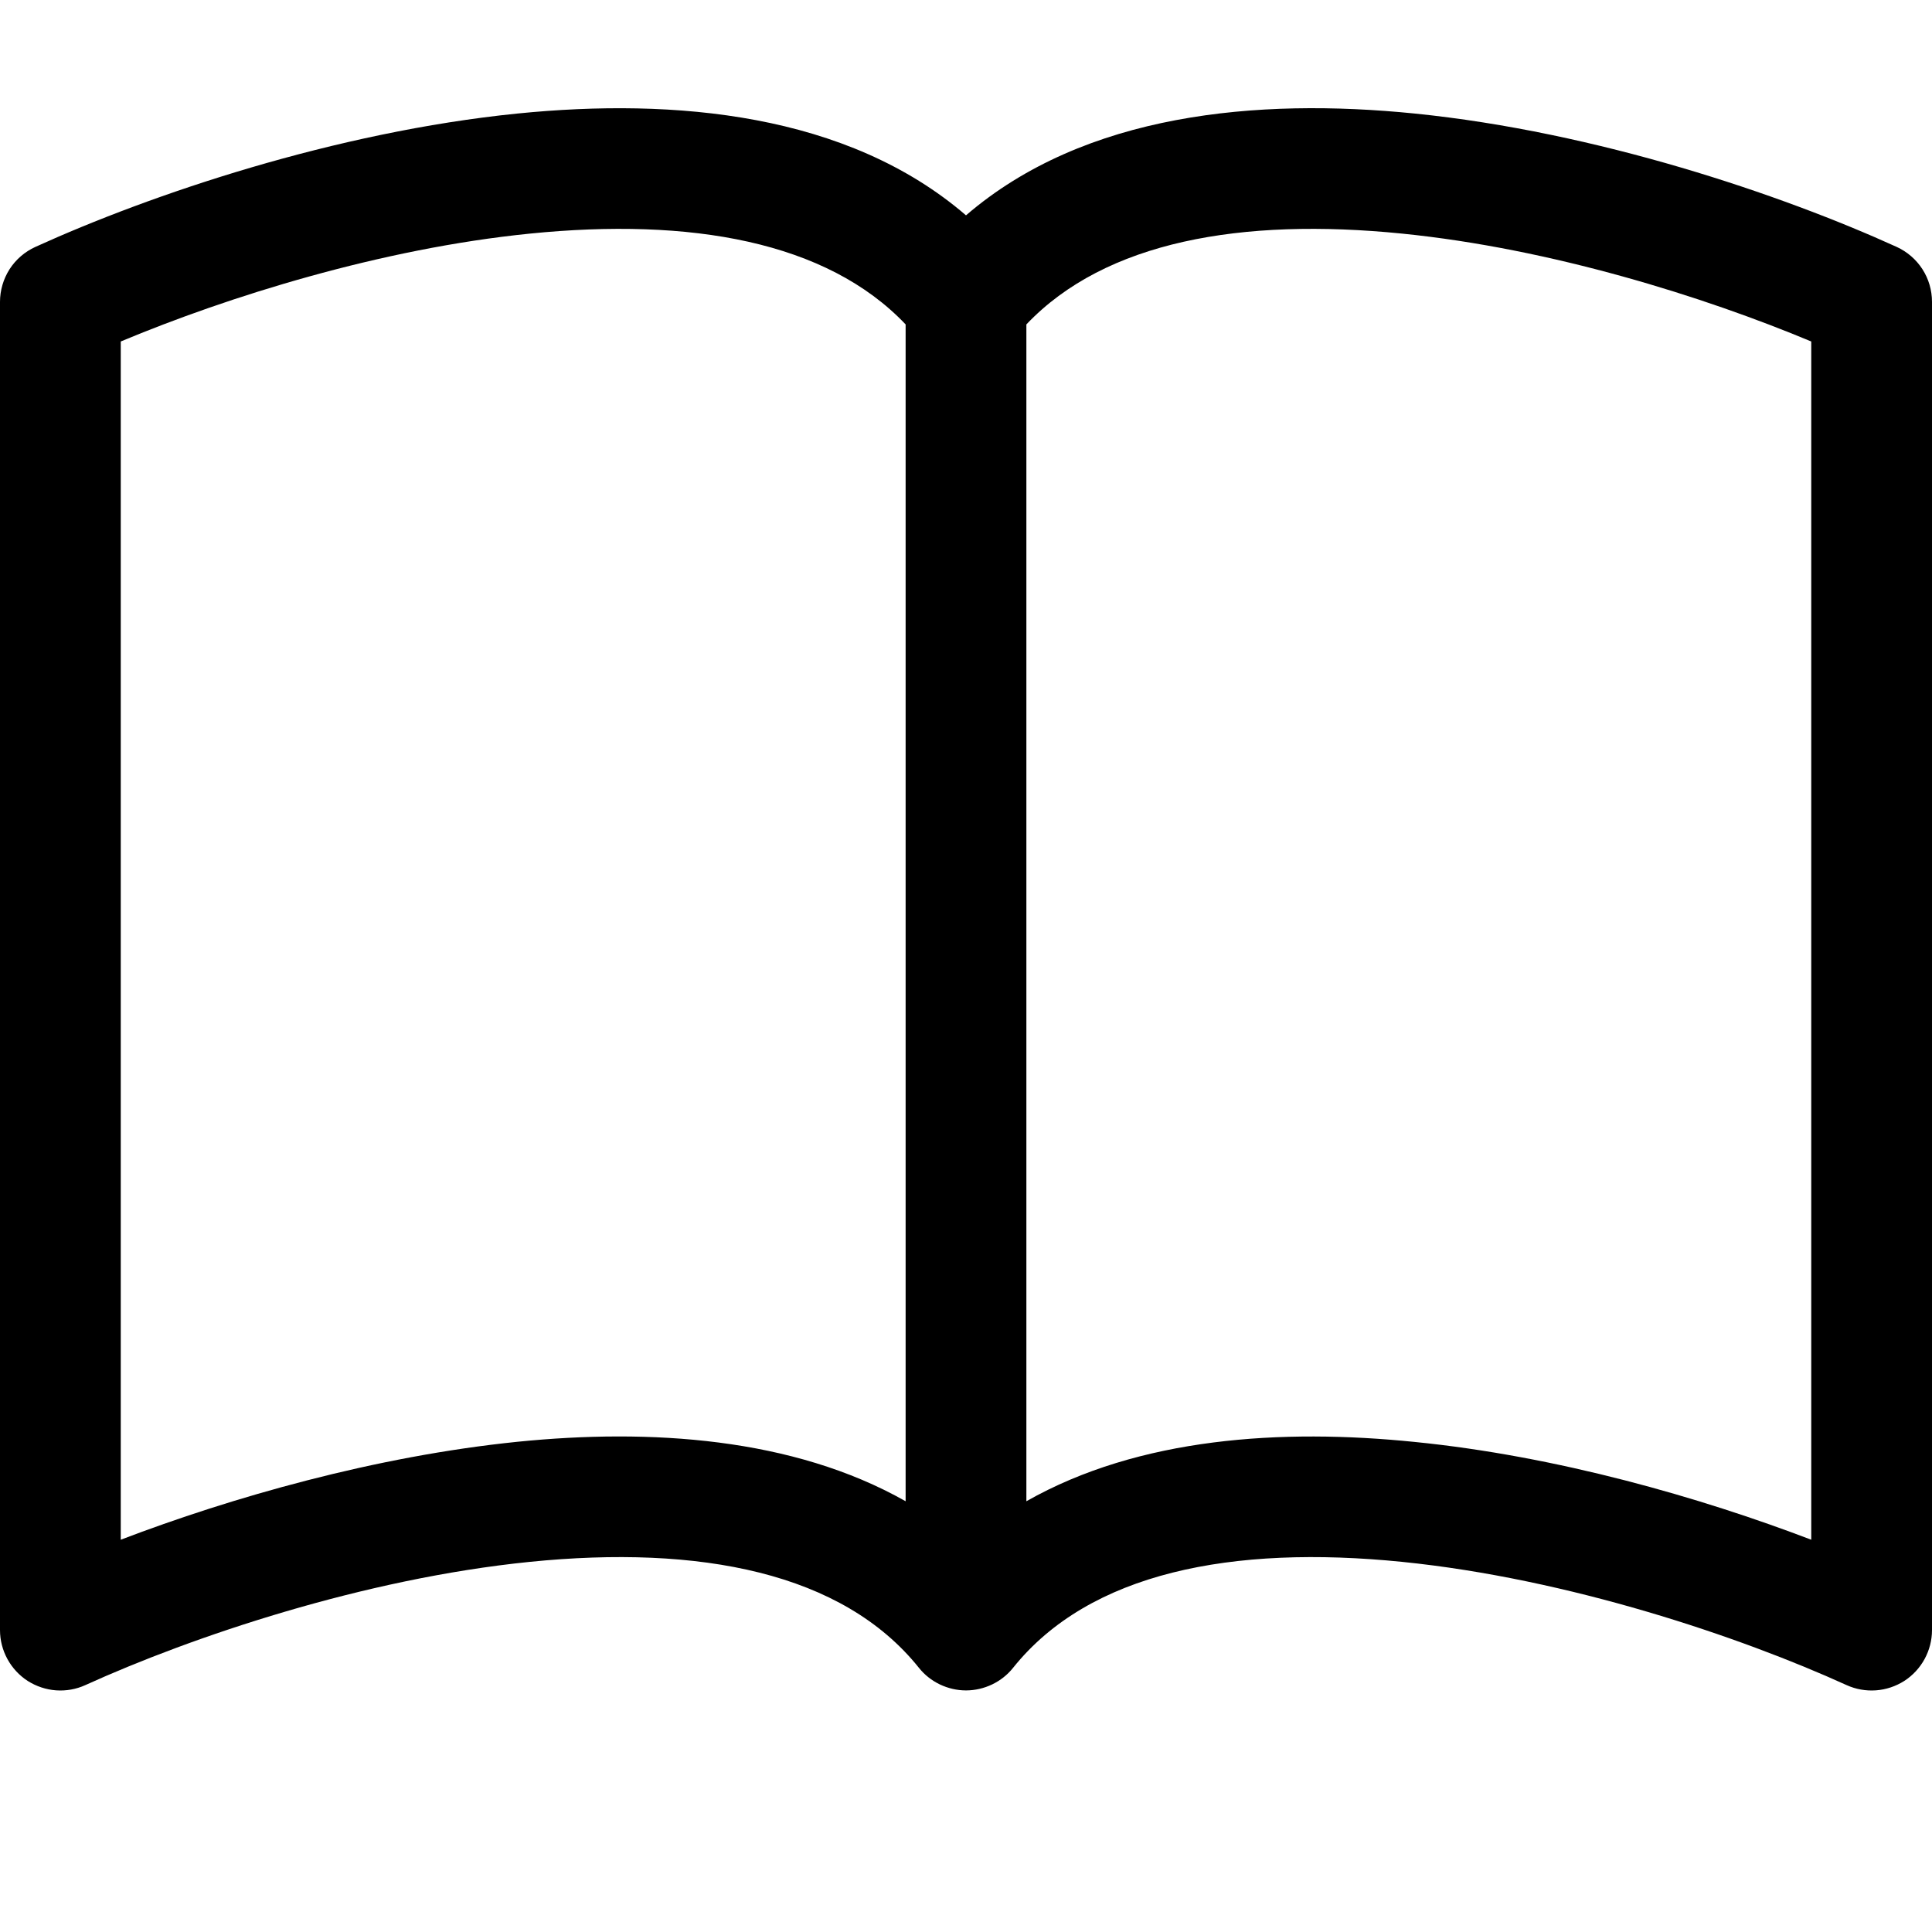 <svg width="24" height="24" viewBox="0 0 24 24" fill="none" xmlns="http://www.w3.org/2000/svg">
<path d="M1.5 4.242C2.828 3.687 4.731 3.088 6.582 2.902C8.577 2.701 10.269 2.997 11.25 4.03V18.649C9.848 17.855 8.07 17.745 6.431 17.91C4.66 18.09 2.876 18.602 1.5 19.127V4.242ZM12.75 4.03C13.731 2.997 15.423 2.701 17.418 2.902C19.269 3.088 21.172 3.687 22.5 4.242V19.127C21.123 18.602 19.34 18.088 17.57 17.912C15.928 17.745 14.152 17.853 12.75 18.649V4.03ZM12 2.675C10.523 1.404 8.38 1.215 6.431 1.41C4.16 1.639 1.867 2.418 0.44 3.067C0.308 3.127 0.197 3.223 0.119 3.344C0.042 3.465 3.98571e-05 3.606 0 3.75L0 20.25C3.4743e-05 20.375 0.032 20.499 0.092 20.609C0.152 20.719 0.239 20.813 0.344 20.881C0.45 20.948 0.571 20.989 0.696 20.998C0.821 21.007 0.946 20.985 1.06 20.933C2.384 20.332 4.515 19.611 6.58 19.402C8.694 19.189 10.466 19.533 11.415 20.718C11.485 20.806 11.574 20.876 11.676 20.925C11.777 20.973 11.888 20.999 12 20.999C12.112 20.999 12.223 20.973 12.324 20.925C12.426 20.876 12.515 20.806 12.585 20.718C13.534 19.533 15.306 19.189 17.418 19.402C19.485 19.611 21.618 20.332 22.939 20.933C23.054 20.985 23.179 21.007 23.304 20.998C23.43 20.989 23.55 20.948 23.656 20.881C23.761 20.813 23.848 20.719 23.908 20.609C23.968 20.499 24 20.375 24 20.25V3.75C24 3.606 23.959 3.465 23.881 3.344C23.803 3.223 23.692 3.127 23.561 3.067C22.133 2.418 19.84 1.639 17.57 1.41C15.62 1.214 13.477 1.404 12 2.675Z" fill="black"/>
</svg>
